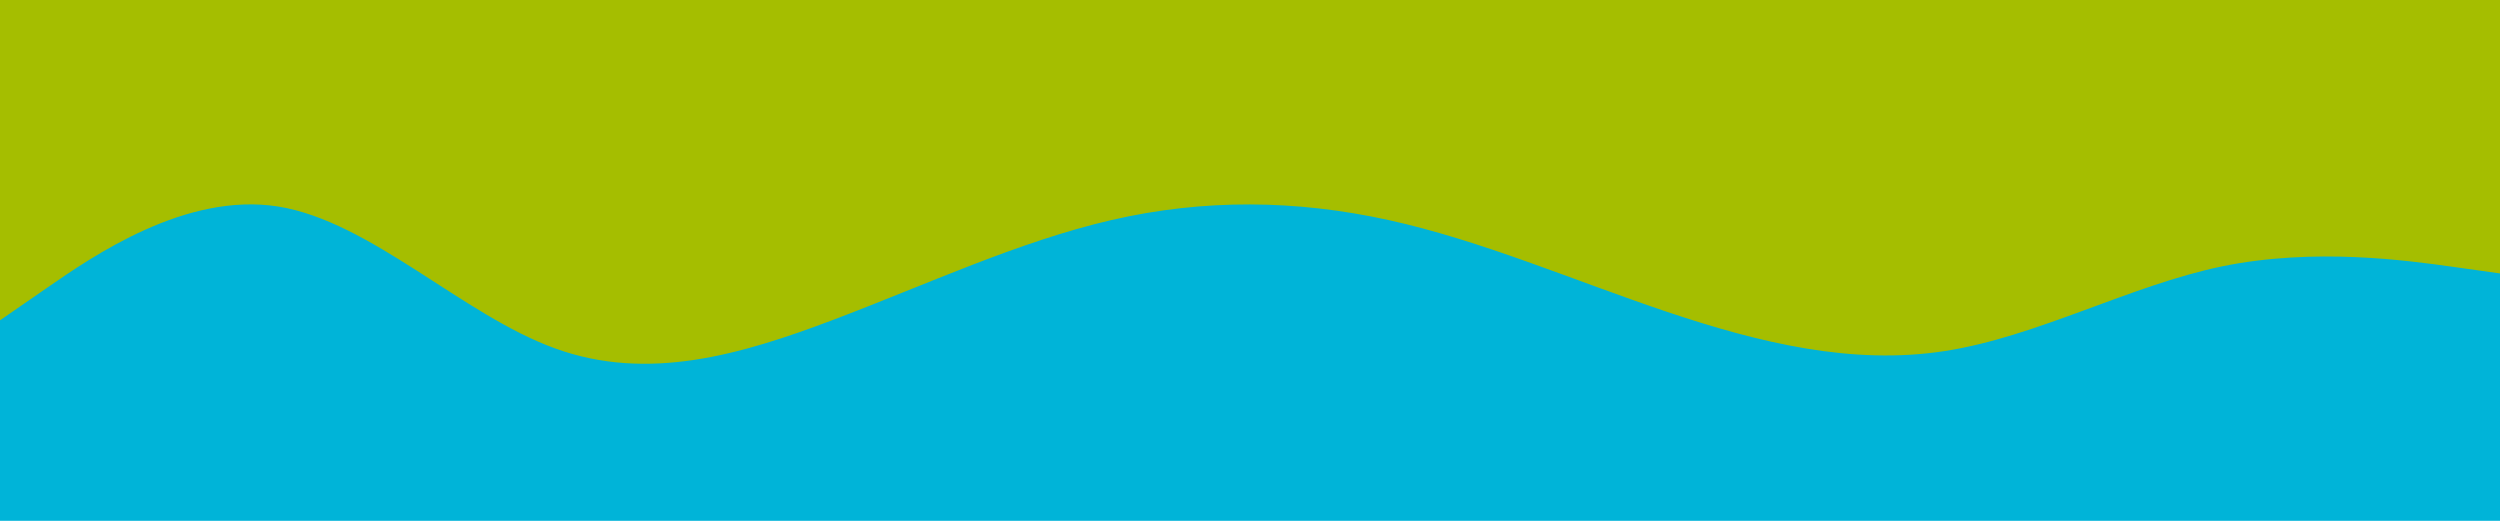 <svg id="visual" viewBox="0 0 960 200" width="960" height="200" xmlns="http://www.w3.org/2000/svg" xmlns:xlink="http://www.w3.org/1999/xlink" version="1.1"><rect x="0" y="0" width="960" height="200" fill="#00b4d8"></rect><path d="M0 123L17.8 110.7C35.7 98.3 71.3 73.7 106.8 79.3C142.3 85 177.7 121 213.2 133.8C248.7 146.7 284.3 136.3 320 122.8C355.7 109.3 391.3 92.7 426.8 84.5C462.3 76.3 497.7 76.7 533.2 84.5C568.7 92.3 604.3 107.7 640 119.7C675.7 131.7 711.3 140.3 746.8 134.8C782.3 129.3 817.7 109.7 853.2 102.3C888.7 95 924.3 100 942.2 102.5L960 105L960 0L942.2 0C924.3 0 888.7 0 853.2 0C817.7 0 782.3 0 746.8 0C711.3 0 675.7 0 640 0C604.3 0 568.7 0 533.2 0C497.7 0 462.3 0 426.8 0C391.3 0 355.7 0 320 0C284.3 0 248.7 0 213.2 0C177.7 0 142.3 0 106.8 0C71.3 0 35.7 0 17.8 0L0 0Z" fill="#a5be00" stroke-linecap="round" stroke-linejoin="miter"></path></svg>